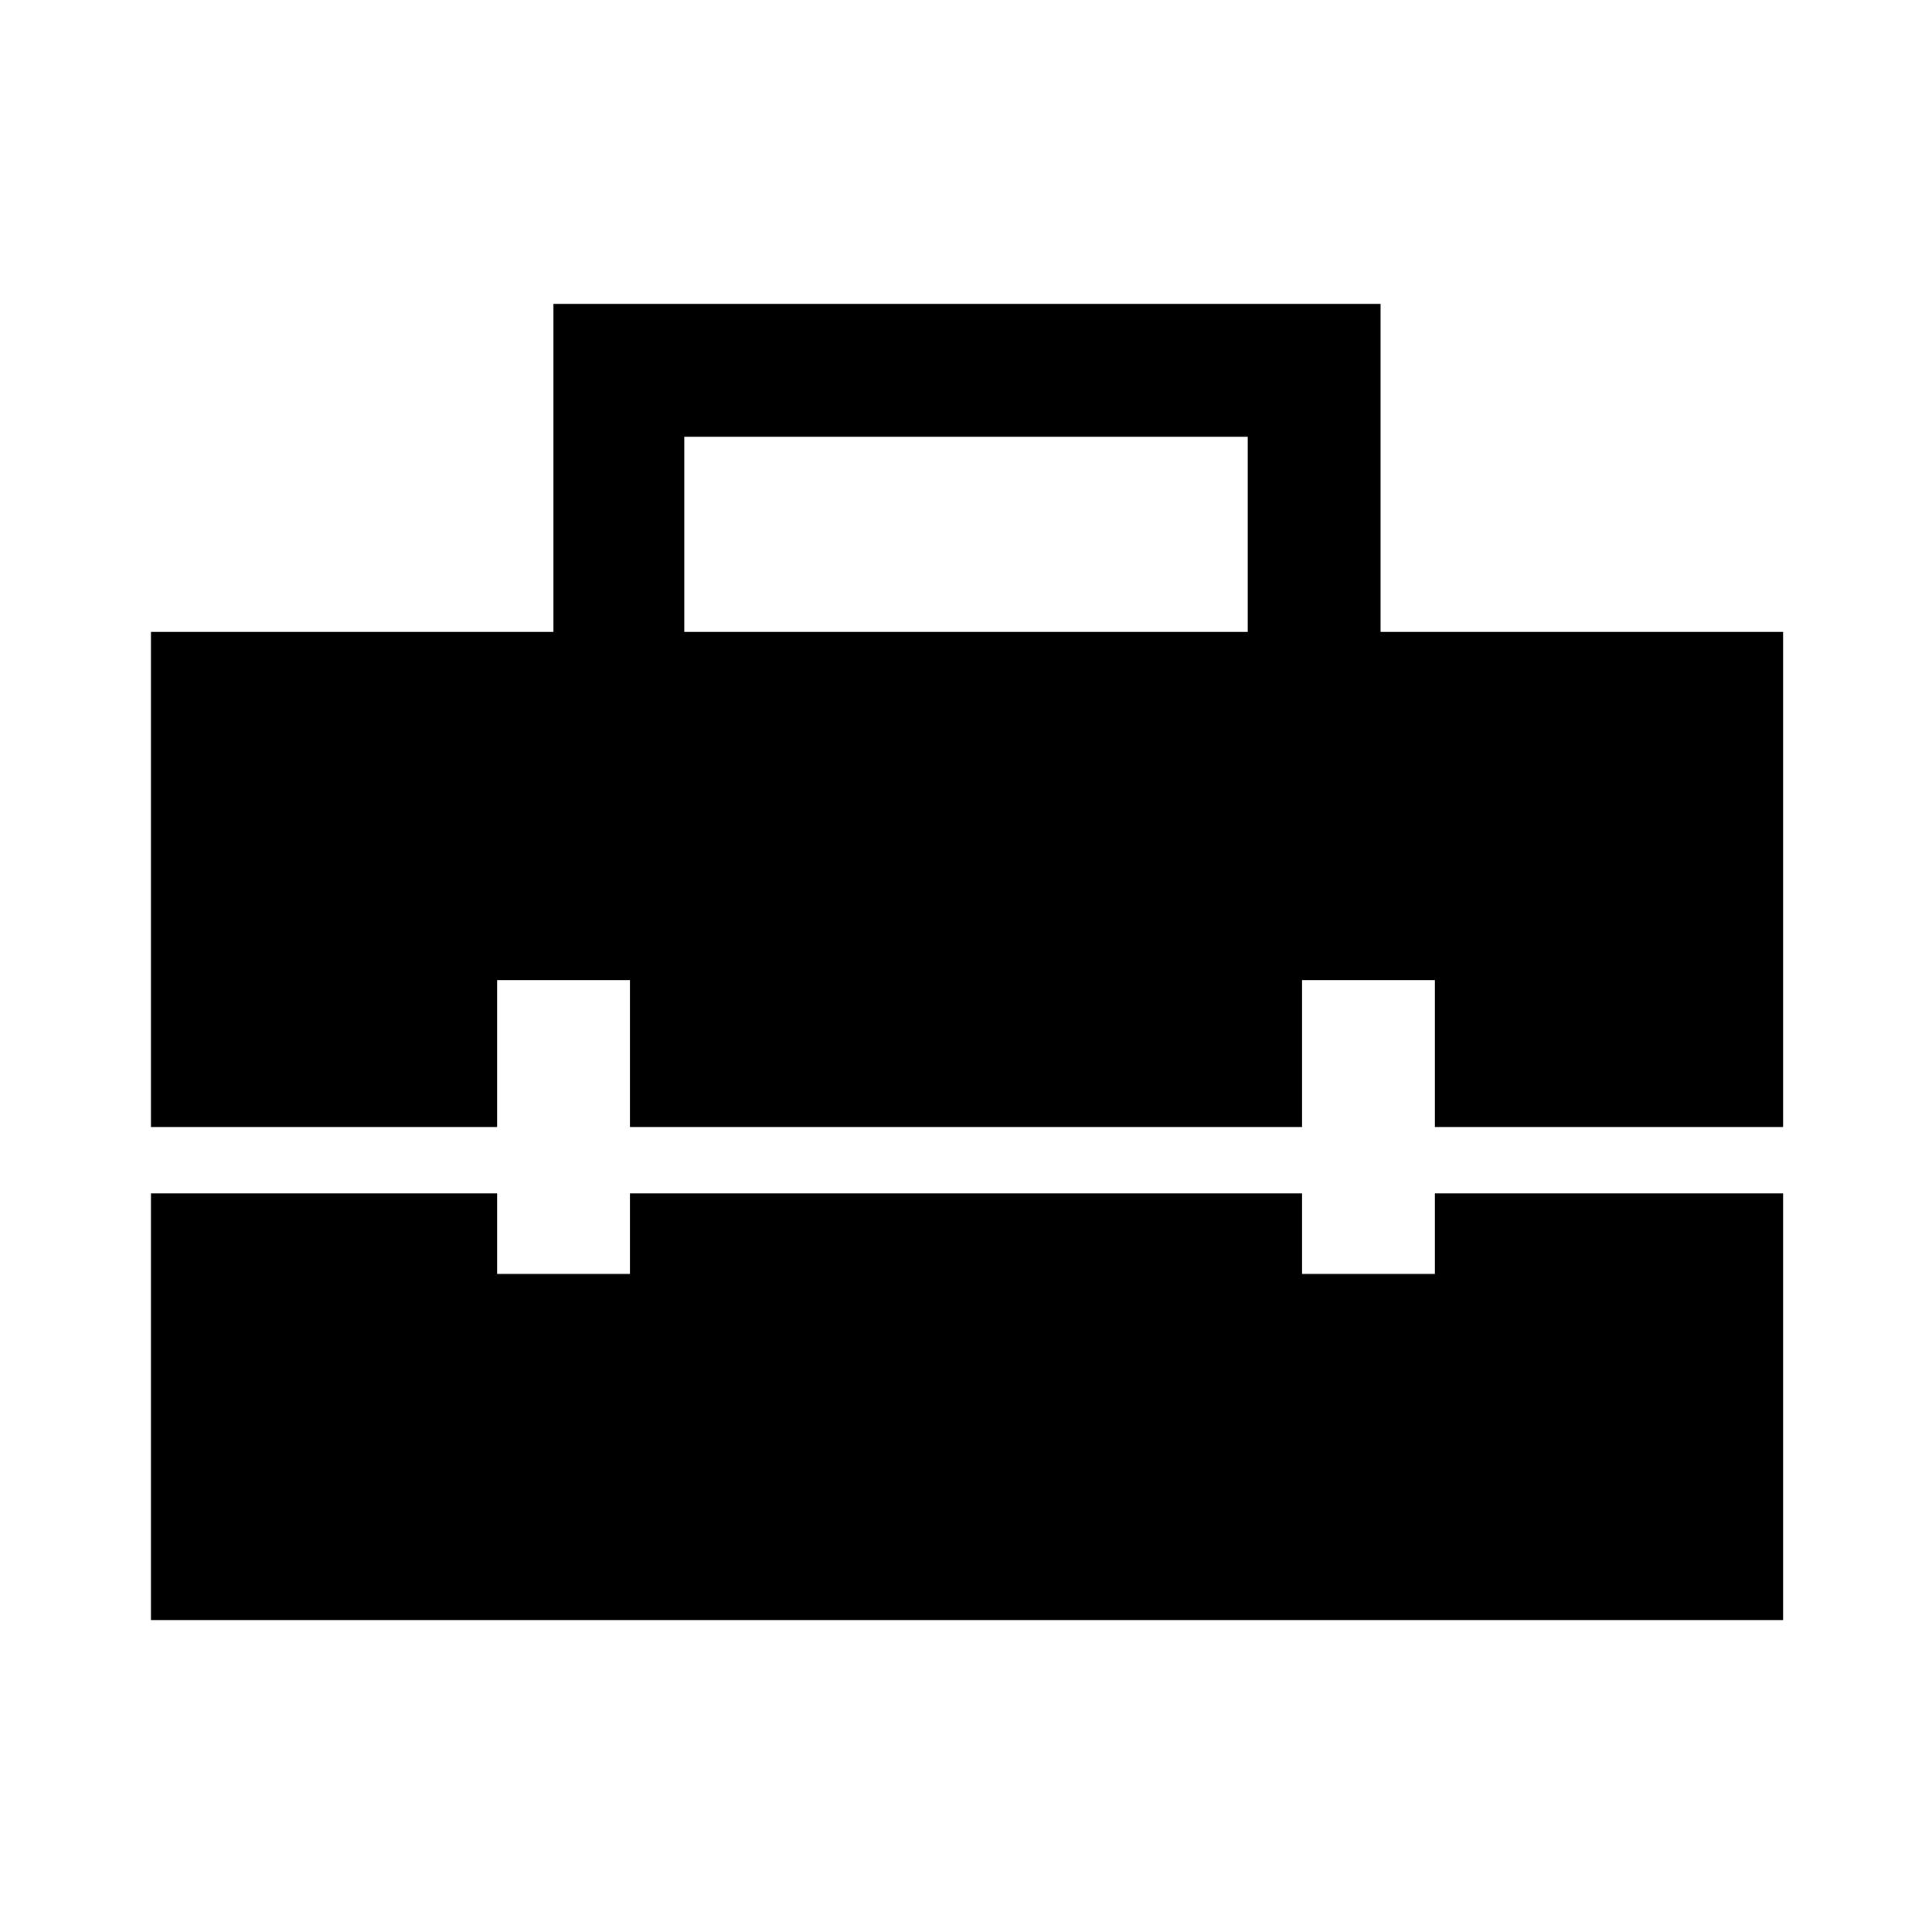 <svg xmlns="http://www.w3.org/2000/svg" height="48" width="48"><path d="M3.75 28V15.7h10V7.55H34.3v8.15h10V28h-8.65v-3.65h-3.3V28h-16.7v-3.65h-3.3V28ZM17 15.7h14v-4.85H17ZM3.75 40.25v-10.6h8.6v2h3.3v-2h16.7v2h3.3v-2h8.65v10.6Z"/></svg>
